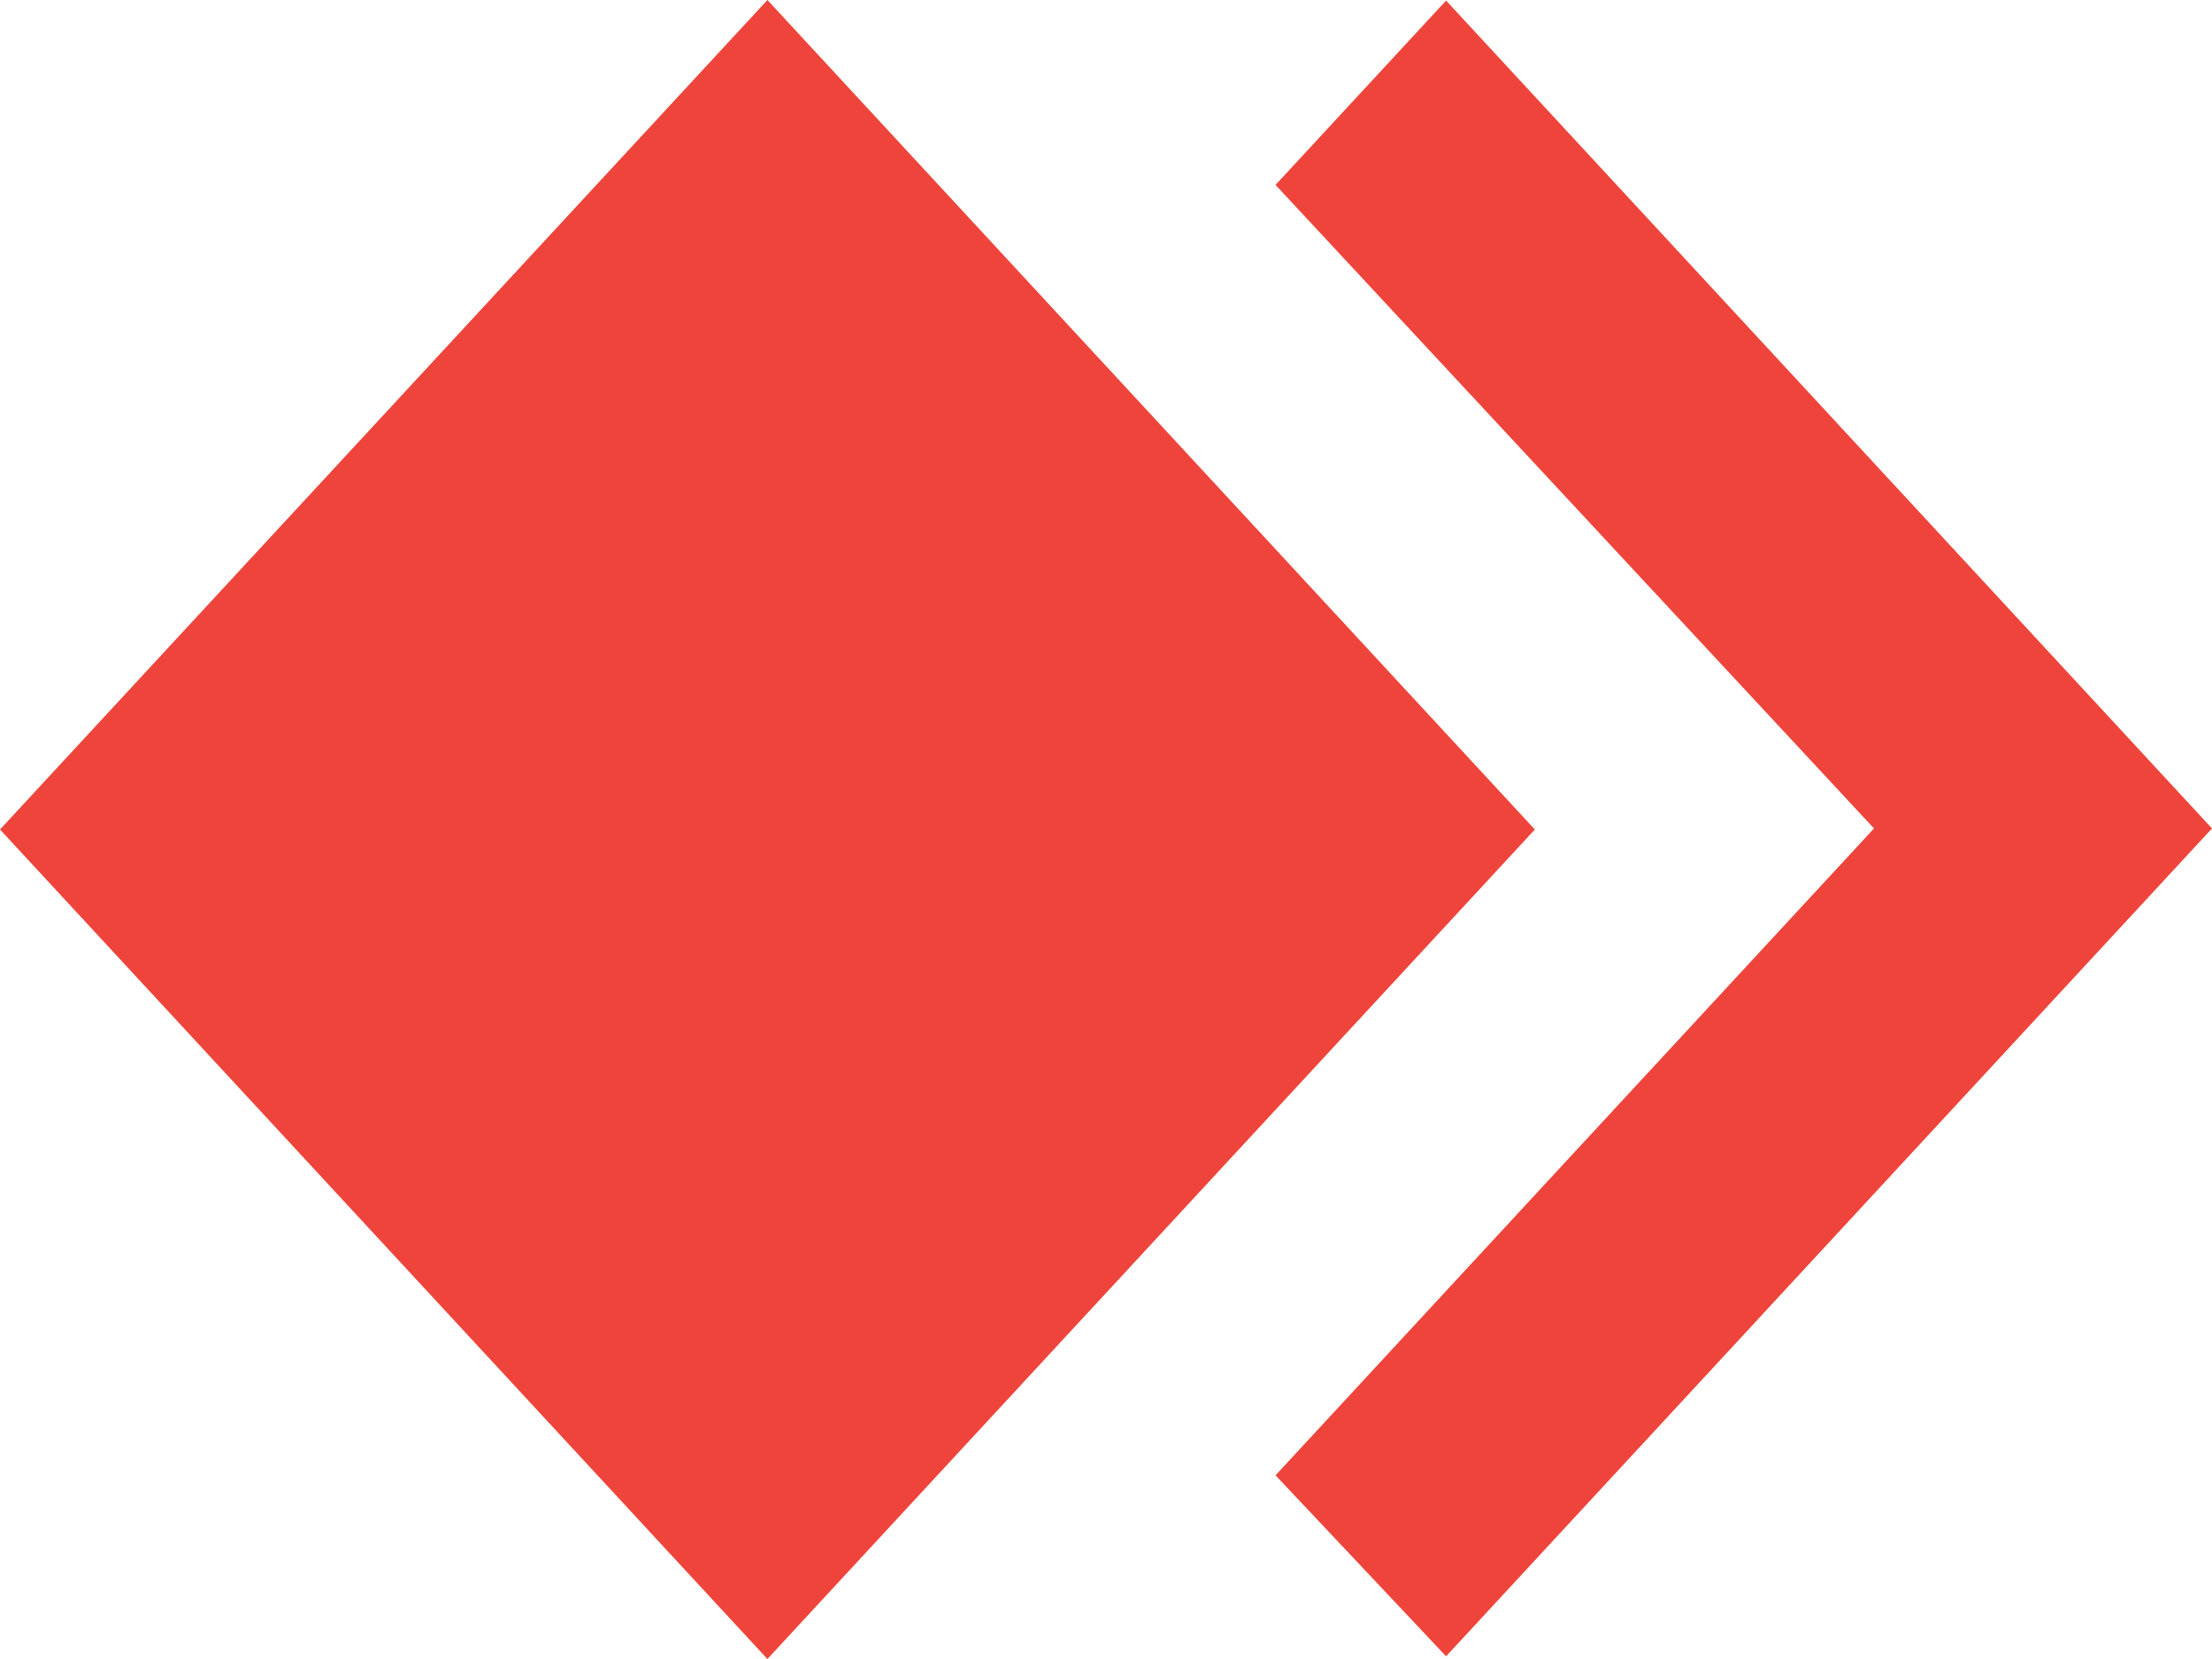 <svg width="400" height="300" viewBox="0 0 400 300" fill="none" xmlns="http://www.w3.org/2000/svg">
<path d="M261.498 0.102L230.658 33.437L338.88 149.808L230.658 266.784L261.498 299.514L400 149.808L261.498 0.102Z" fill="#EF443B"/>
<path d="M1.11294e-05 150L138.774 300L277.548 150L138.774 -2.10798e-05L1.11294e-05 150Z" fill="#EF443B"/>
</svg>
